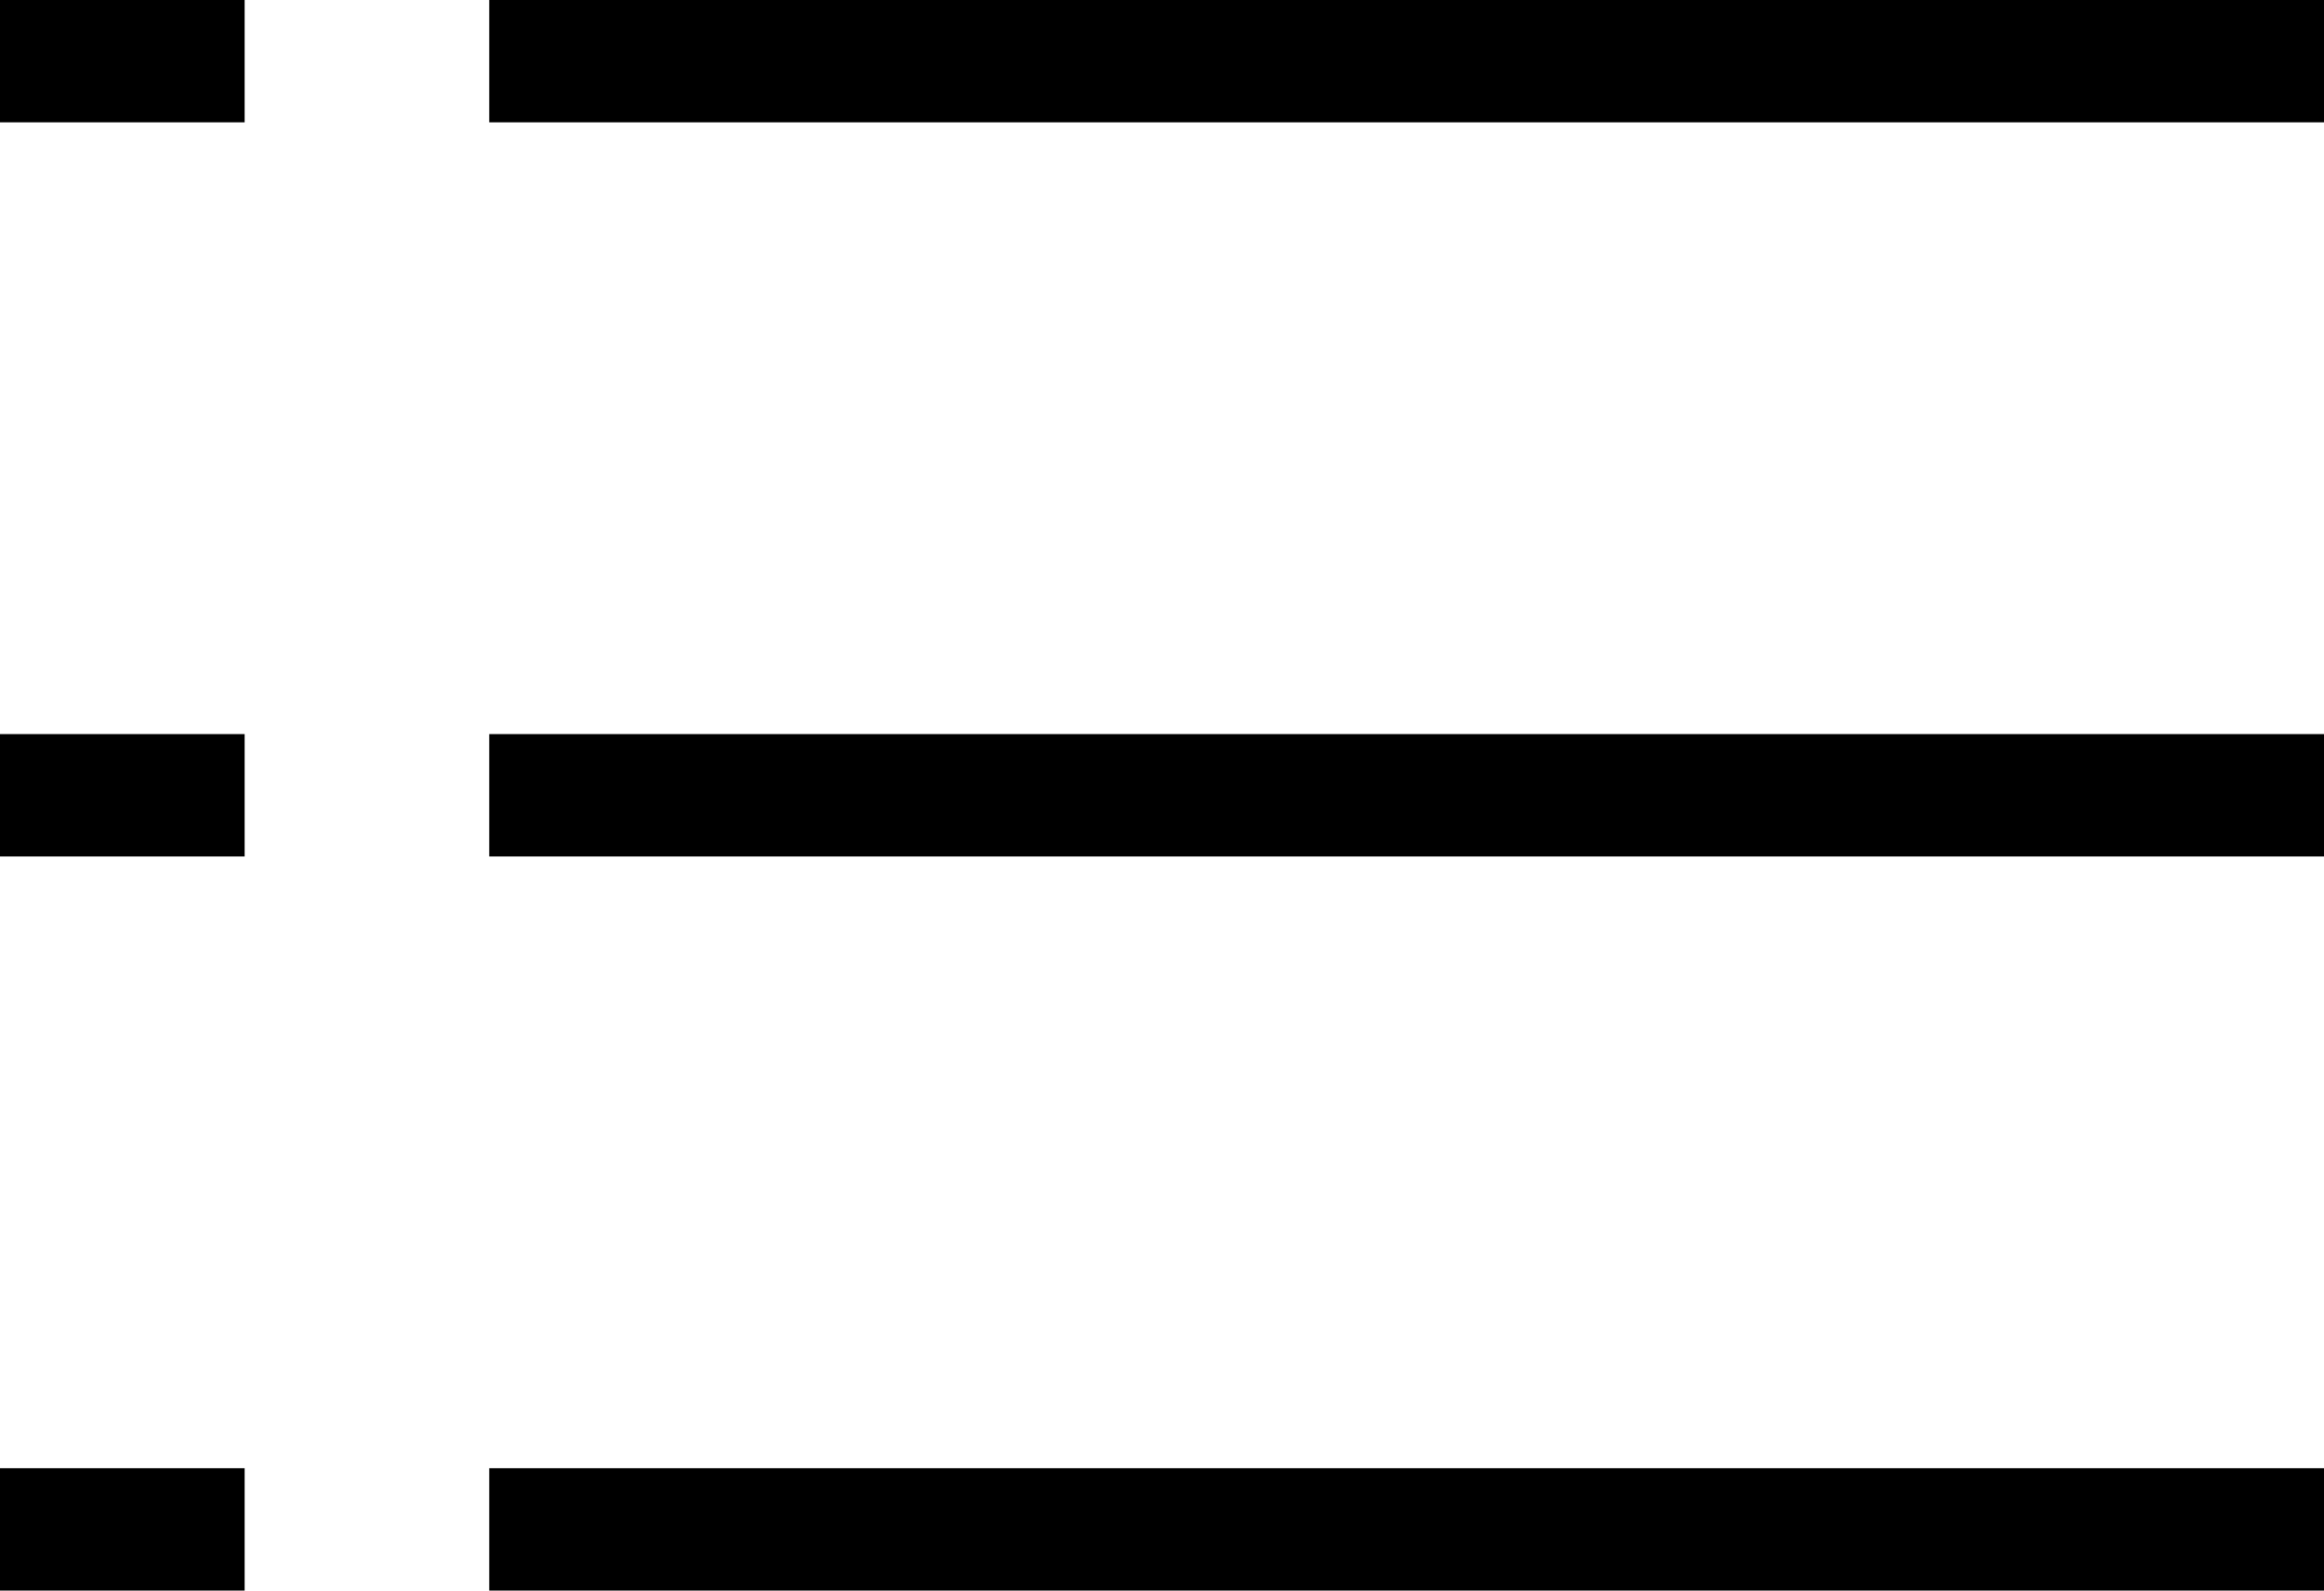 <svg width="19" height="13" viewBox="0 0 19 13" fill="none" xmlns="http://www.w3.org/2000/svg">
<line x1="4" y1="0.5" x2="19" y2="0.5" stroke="black"/>
<line y1="0.5" x2="2" y2="0.5" stroke="black"/>
<line x1="4" y1="12.5" x2="19" y2="12.5" stroke="black"/>
<line x1="4" y1="6.5" x2="19" y2="6.5" stroke="black"/>
<line y1="6.5" x2="2" y2="6.5" stroke="black"/>
<line y1="12.5" x2="2" y2="12.5" stroke="black"/>
</svg>
